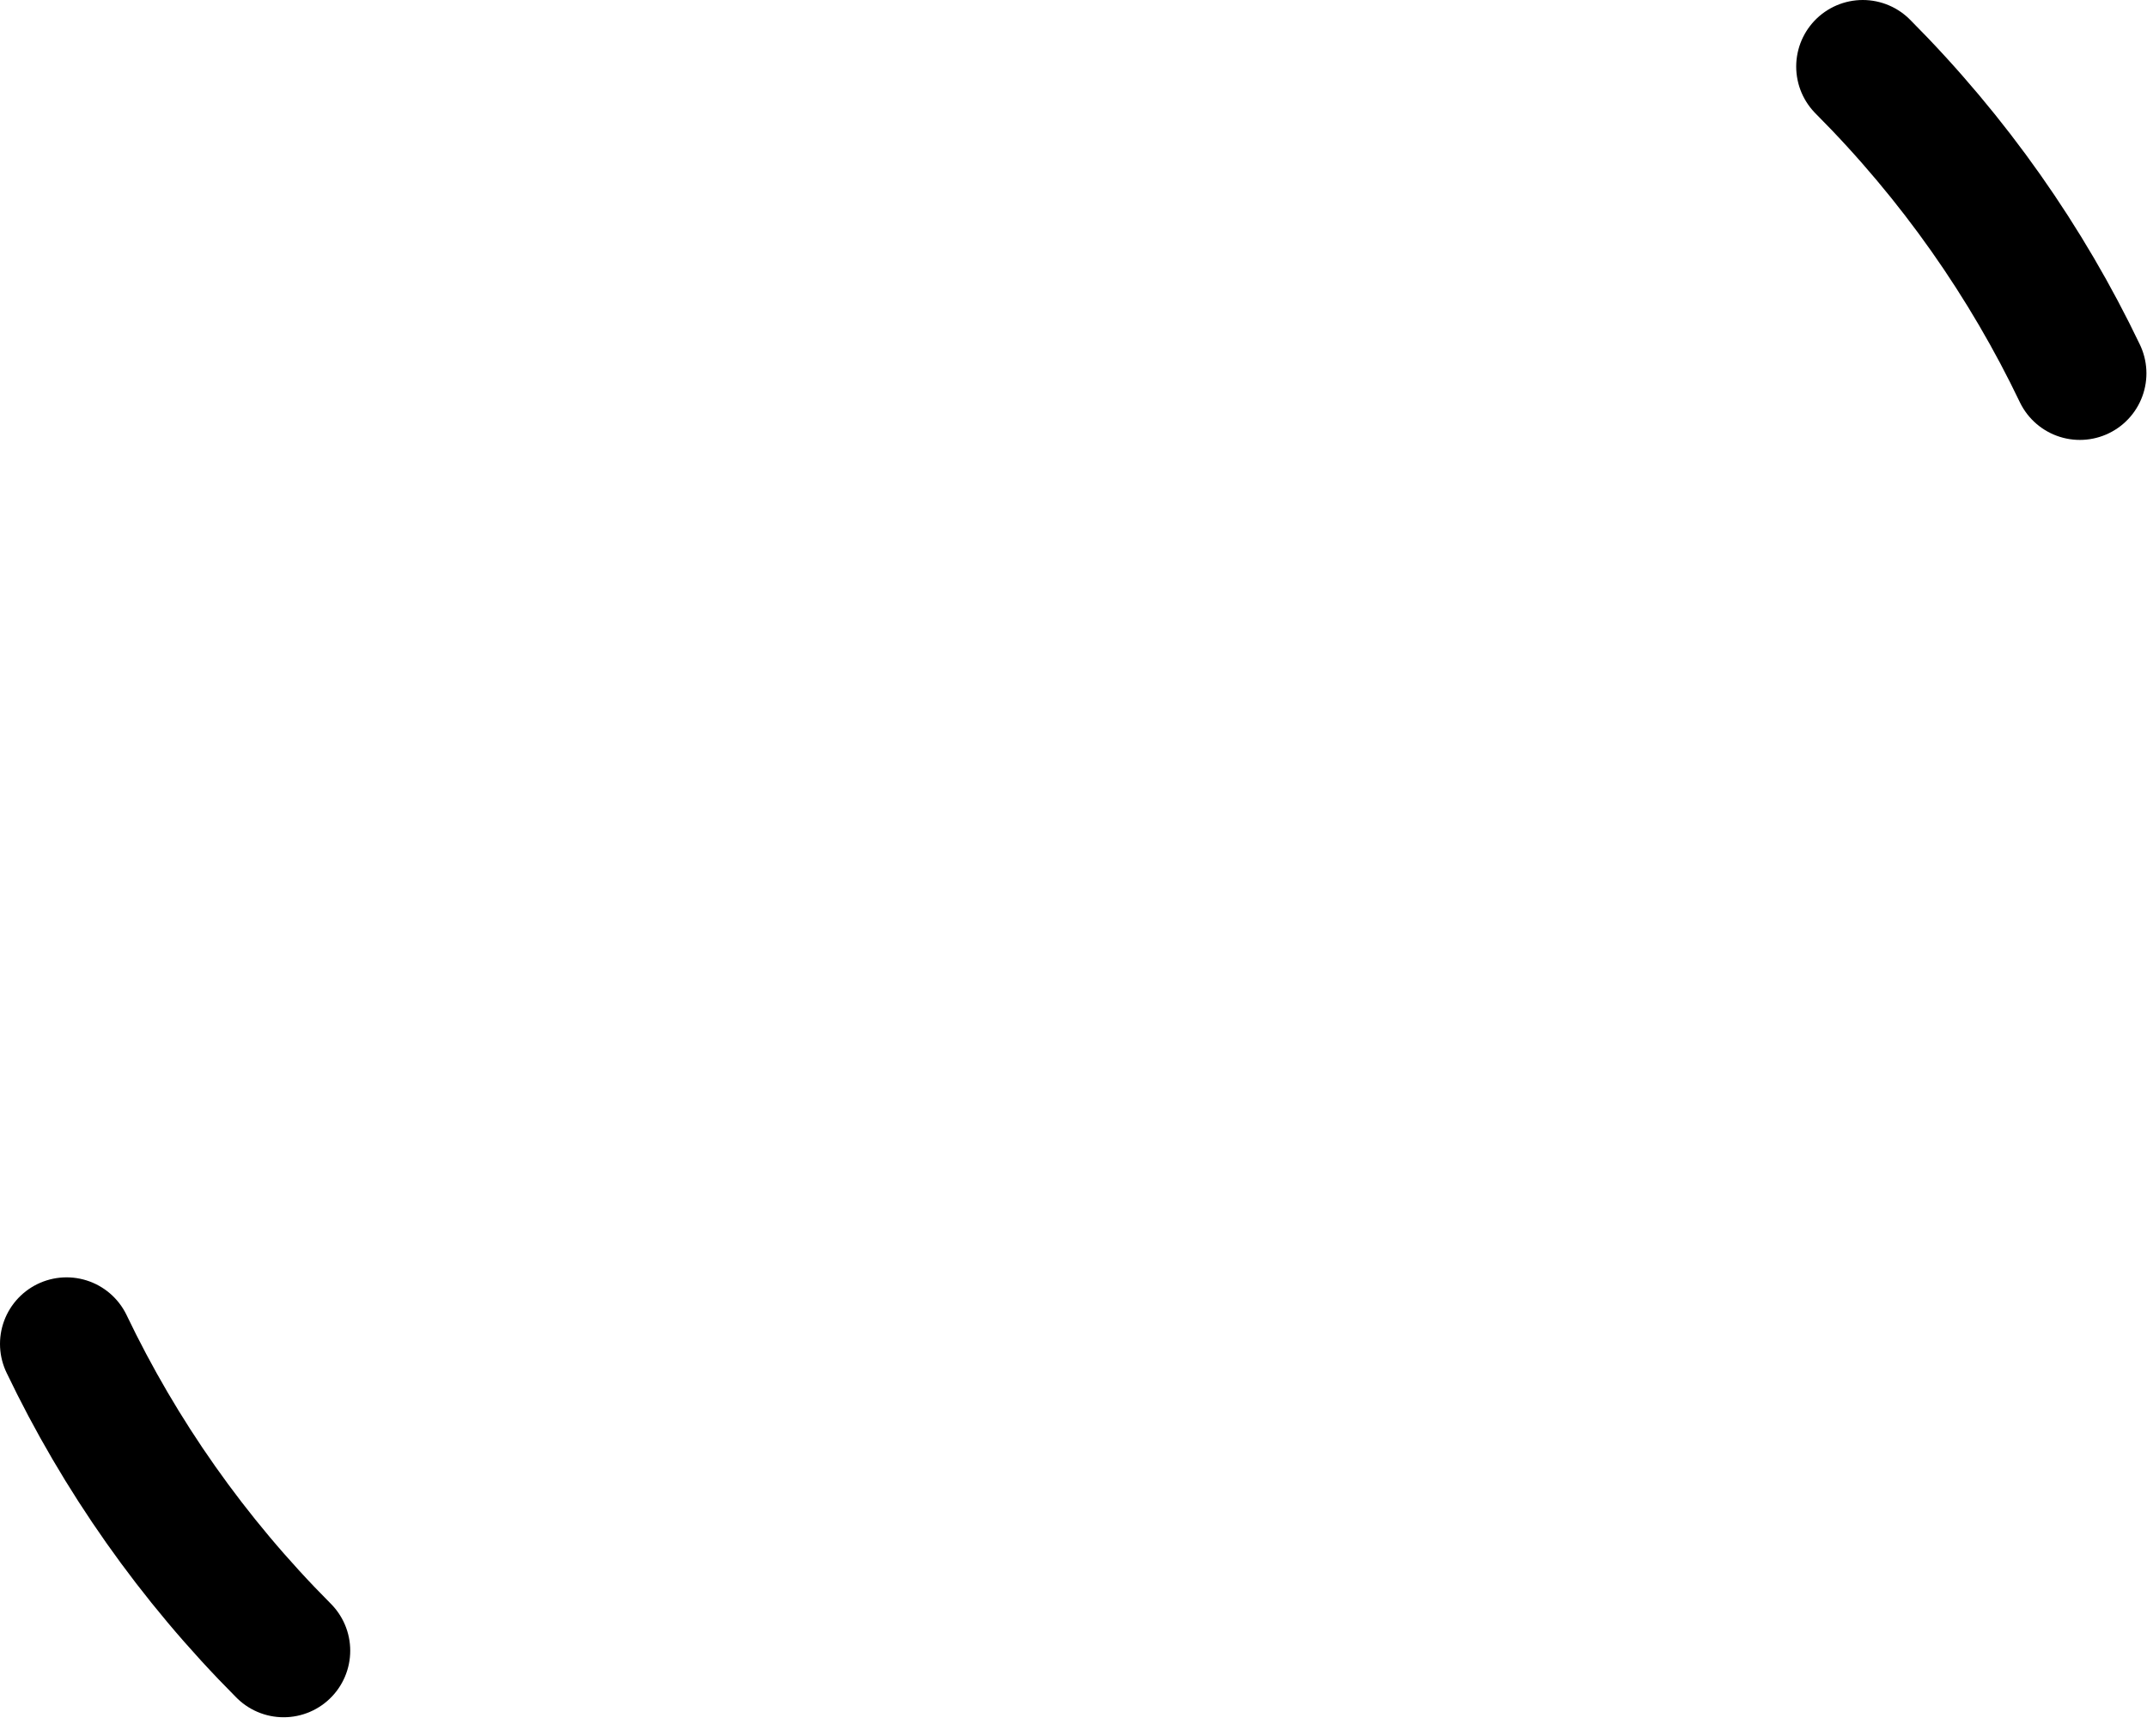 <?xml version="1.0" encoding="UTF-8" standalone="no"?><!DOCTYPE svg PUBLIC "-//W3C//DTD SVG 1.1//EN" "http://www.w3.org/Graphics/SVG/1.1/DTD/svg11.dtd"><svg width="100%" height="100%" viewBox="0 0 89 72" version="1.1" xmlns="http://www.w3.org/2000/svg" xmlns:xlink="http://www.w3.org/1999/xlink" xml:space="preserve" xmlns:serif="http://www.serif.com/" style="fill-rule:evenodd;clip-rule:evenodd;stroke-linecap:round;stroke-linejoin:round;stroke-miterlimit:1.5;"><g><path d="M11.758,68.446c-3.798,-3.81 -6.797,-8.121 -8.998,-12.721" style="fill:none;stroke:#000;stroke-width:5.52px;"/><path d="M77.218,2.76c3.798,3.811 6.797,8.121 8.998,12.721" style="fill:none;stroke:#000;stroke-width:5.52px;"/></g></svg>